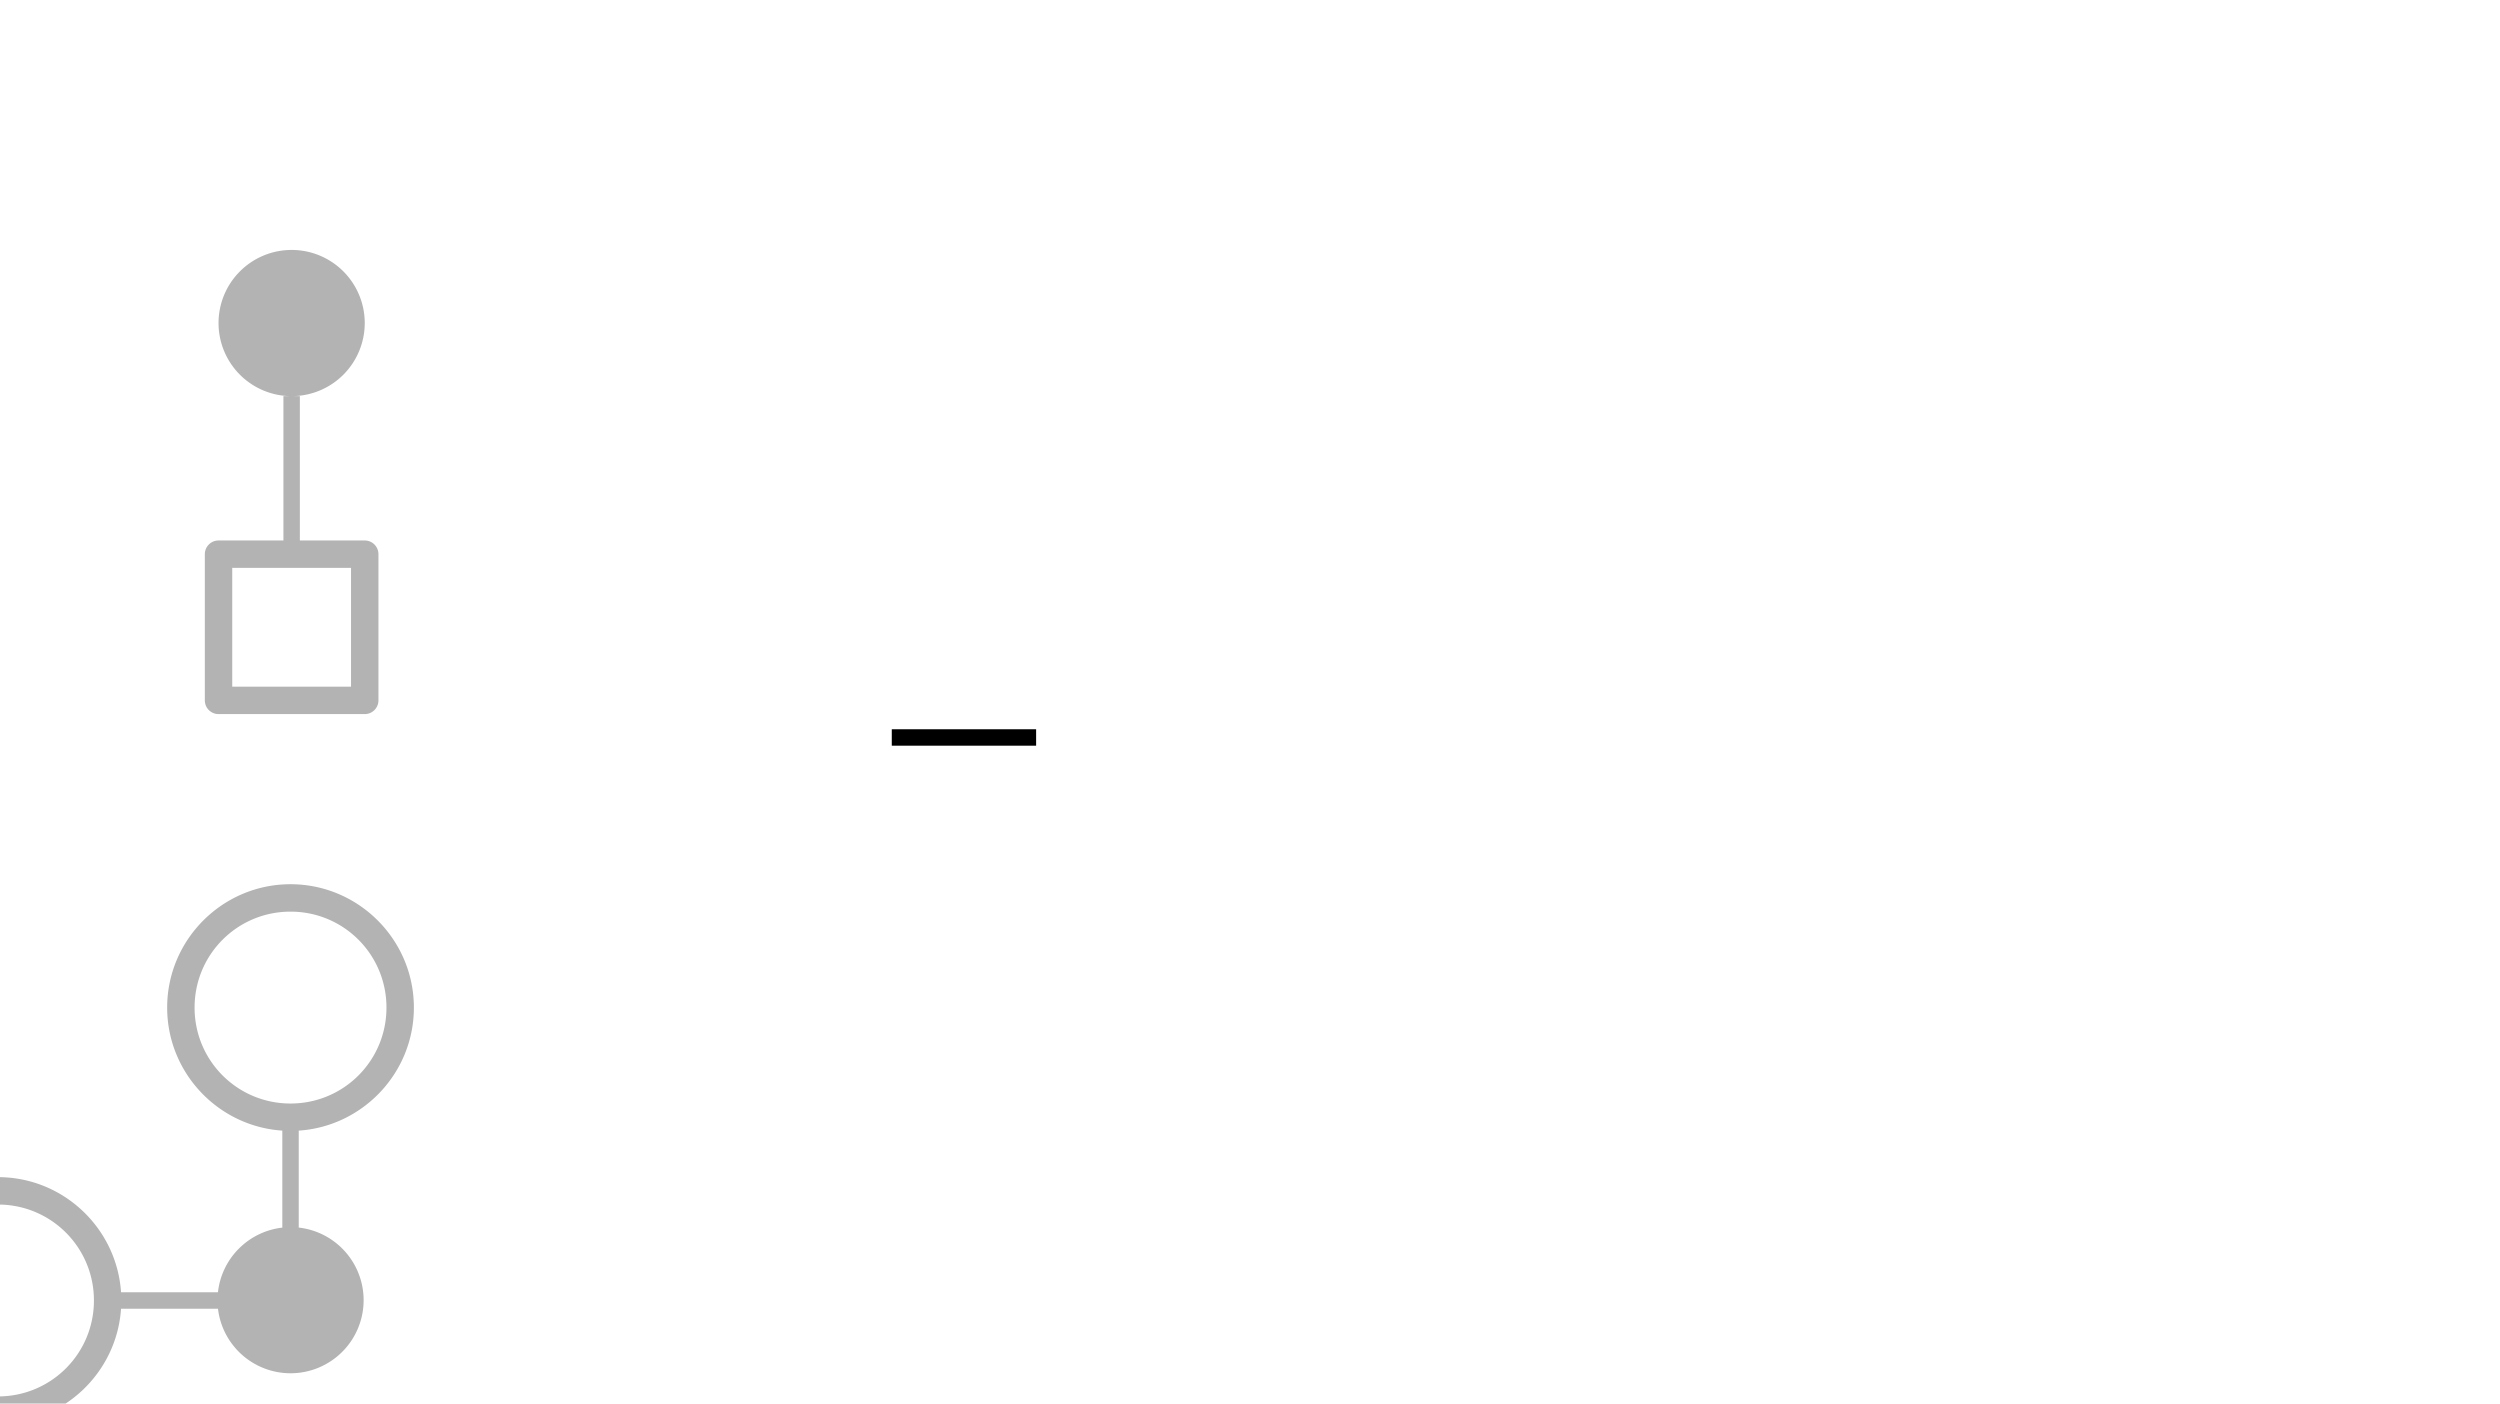 <?xml version="1.0" encoding="UTF-8" standalone="no"?>
<!-- Created with Inkscape (http://www.inkscape.org/) -->

<svg
   xmlns:dc="http://purl.org/dc/elements/1.1/"
   xmlns:cc="http://creativecommons.org/ns#"
   xmlns:rdf="http://www.w3.org/1999/02/22-rdf-syntax-ns#"
   xmlns:svg="http://www.w3.org/2000/svg"
   xmlns="http://www.w3.org/2000/svg"
   xmlns:sodipodi="http://sodipodi.sourceforge.net/DTD/sodipodi-0.dtd"
   xmlns:inkscape="http://www.inkscape.org/namespaces/inkscape"
   width="1368"
   height="768"
   viewBox="0 0 1368 768"
   id="svg4937"
   version="1.1"
   inkscape:version="0.91 r13725"
   sodipodi:docname="ML_neural_logo.svg">
  <defs
     id="defs4939" />
  <sodipodi:namedview
     id="base"
     pagecolor="#ffffff"
     bordercolor="#666666"
     borderopacity="1.0"
     inkscape:pageopacity="0.0"
     inkscape:pageshadow="2"
     inkscape:zoom="0.49497475"
     inkscape:cx="106.21319"
     inkscape:cy="192.48483"
     inkscape:document-units="px"
     inkscape:current-layer="layer1"
     showgrid="true"
     units="px"
     showguides="true"
     inkscape:window-width="1292"
     inkscape:window-height="741"
     inkscape:window-x="-9"
     inkscape:window-y="-9"
     inkscape:window-maximized="1"
     objecttolerance="10000"
     guidetolerance="10000"
     inkscape:guide-bbox="true">
    <inkscape:grid
       type="xygrid"
       id="grid5485"
       empspacing="20" />
    <sodipodi:guide
       position="400,560"
       orientation="1,0"
       id="guide4686" />
    <sodipodi:guide
       position="220,380"
       orientation="0,1"
       id="guide4774" />
  </sodipodi:namedview>
  <g
     inkscape:label="Layer 1"
     inkscape:groupmode="layer"
     id="layer1"
     transform="translate(0,-284.362)">
    <path
       style="color:#000000;clip-rule:nonzero;display:inline;overflow:visible;visibility:visible;opacity:0.3;isolation:auto;mix-blend-mode:normal;color-interpolation:sRGB;color-interpolation-filters:linearRGB;solid-color:#000000;solid-opacity:1;fill:#000000;fill-opacity:1;fill-rule:evenodd;stroke:none;stroke-width:15;stroke-linecap:round;stroke-linejoin:round;stroke-miterlimit:4;stroke-dasharray:none;stroke-dashoffset:0;stroke-opacity:1;color-rendering:auto;image-rendering:auto;shape-rendering:auto;text-rendering:auto;enable-background:accumulate"
       d="m 158.974,768.21 c -37.19,0 -67.5,30.31 -67.5,67.5 0,35.679 27.901,65.005 63.006,67.332 l 0,53.074 a 40,40 0 0 0 -35.217,35.381 l -53.031,0 c -2.327,-35.105 -31.655,-63.006 -67.334,-63.006 -35.679,0 -65.005,27.901 -67.332,63.006 l -53.074,0 a 40,40 0 0 0 -39.697,-35.506 40,40 0 0 0 -40,40 40,40 0 0 0 40,40 40,40 0 0 0 39.725,-35.504 l 53.047,0 c 2.328,35.104 31.654,63.004 67.332,63.004 35.678,0 65.007,-27.899 67.334,-63.004 l 53.045,0 a 40,40 0 0 0 39.697,35.326 40,40 0 0 0 40,-40 40,40 0 0 0 -35.504,-39.725 l 0,-53.047 c 35.104,-2.328 63.004,-31.654 63.004,-67.332 0,-37.19 -30.31,-67.5 -67.5,-67.5 z m 0,15 c 29.084,0 52.5,23.416 52.5,52.5 0,29.084 -23.416,52.5 -52.5,52.5 -29.084,0 -52.5,-23.416 -52.5,-52.5 0,-29.084 23.416,-52.5 52.5,-52.5 z M -1.102,943.492 c 29.084,0 52.5,23.416 52.5,52.5 0,29.084 -23.416,52.5 -52.5,52.5 -29.084,0 -52.5,-23.416 -52.5,-52.5 0,-29.084 23.416,-52.5 52.5,-52.5 z"
       id="path4684"
       inkscape:connector-curvature="0" />
    <path
       style="color:#000000;clip-rule:nonzero;display:inline;overflow:visible;visibility:visible;opacity:0.3;isolation:auto;mix-blend-mode:normal;color-interpolation:sRGB;color-interpolation-filters:linearRGB;solid-color:#000000;solid-opacity:1;fill:#000000;fill-opacity:1;fill-rule:evenodd;stroke:none;stroke-width:15;stroke-linecap:round;stroke-linejoin:round;stroke-miterlimit:4;stroke-dasharray:none;stroke-dashoffset:0;stroke-opacity:1;color-rendering:auto;image-rendering:auto;shape-rendering:auto;text-rendering:auto;enable-background:accumulate"
       d="m 159.584,421.132 a 40,40 0 0 0 -40,40 40,40 0 0 0 40,40 40,40 0 0 0 40,-40 40,40 0 0 0 -40,-40 z m 0,80 -4.494,0 0,78.984 -35.506,0 a 7.501,7.501 0 0 0 -7.5,7.5 l 0,80 a 7.501,7.501 0 0 0 7.5,7.5 l 80,0 a 7.501,7.501 0 0 0 7.5,-7.5 l 0,-80 a 7.501,7.501 0 0 0 -7.5,-7.5 l -35.506,0 0,-78.984 -4.494,0 z m -32.5,93.984 65,0 0,65 -65,0 0,-65 z"
       id="path4684-4"
       inkscape:connector-curvature="0" />
    <path
       style="color:#000000;font-style:normal;font-variant:normal;font-weight:normal;font-stretch:normal;font-size:medium;line-height:normal;font-family:sans-serif;text-indent:0;text-align:start;text-decoration:none;text-decoration-line:none;text-decoration-style:solid;text-decoration-color:#000000;letter-spacing:normal;word-spacing:normal;text-transform:none;direction:ltr;block-progression:tb;writing-mode:lr-tb;baseline-shift:baseline;text-anchor:start;white-space:normal;clip-rule:nonzero;display:inline;overflow:visible;visibility:visible;opacity:1;isolation:auto;mix-blend-mode:normal;color-interpolation:sRGB;color-interpolation-filters:linearRGB;solid-color:#000000;solid-opacity:1;fill:#000000;fill-opacity:1;fill-rule:evenodd;stroke:none;stroke-width:10;stroke-linecap:butt;stroke-linejoin:miter;stroke-miterlimit:4;stroke-dasharray:none;stroke-dashoffset:0;stroke-opacity:1;color-rendering:auto;image-rendering:auto;shape-rendering:auto;text-rendering:auto;enable-background:accumulate"
       d="m 487.98,692.402 78.984,0 0,-8.99 -78.984,0 0,8.99 z"
       id="path4707-7"
       inkscape:connector-curvature="0" />
  </g>
</svg>
